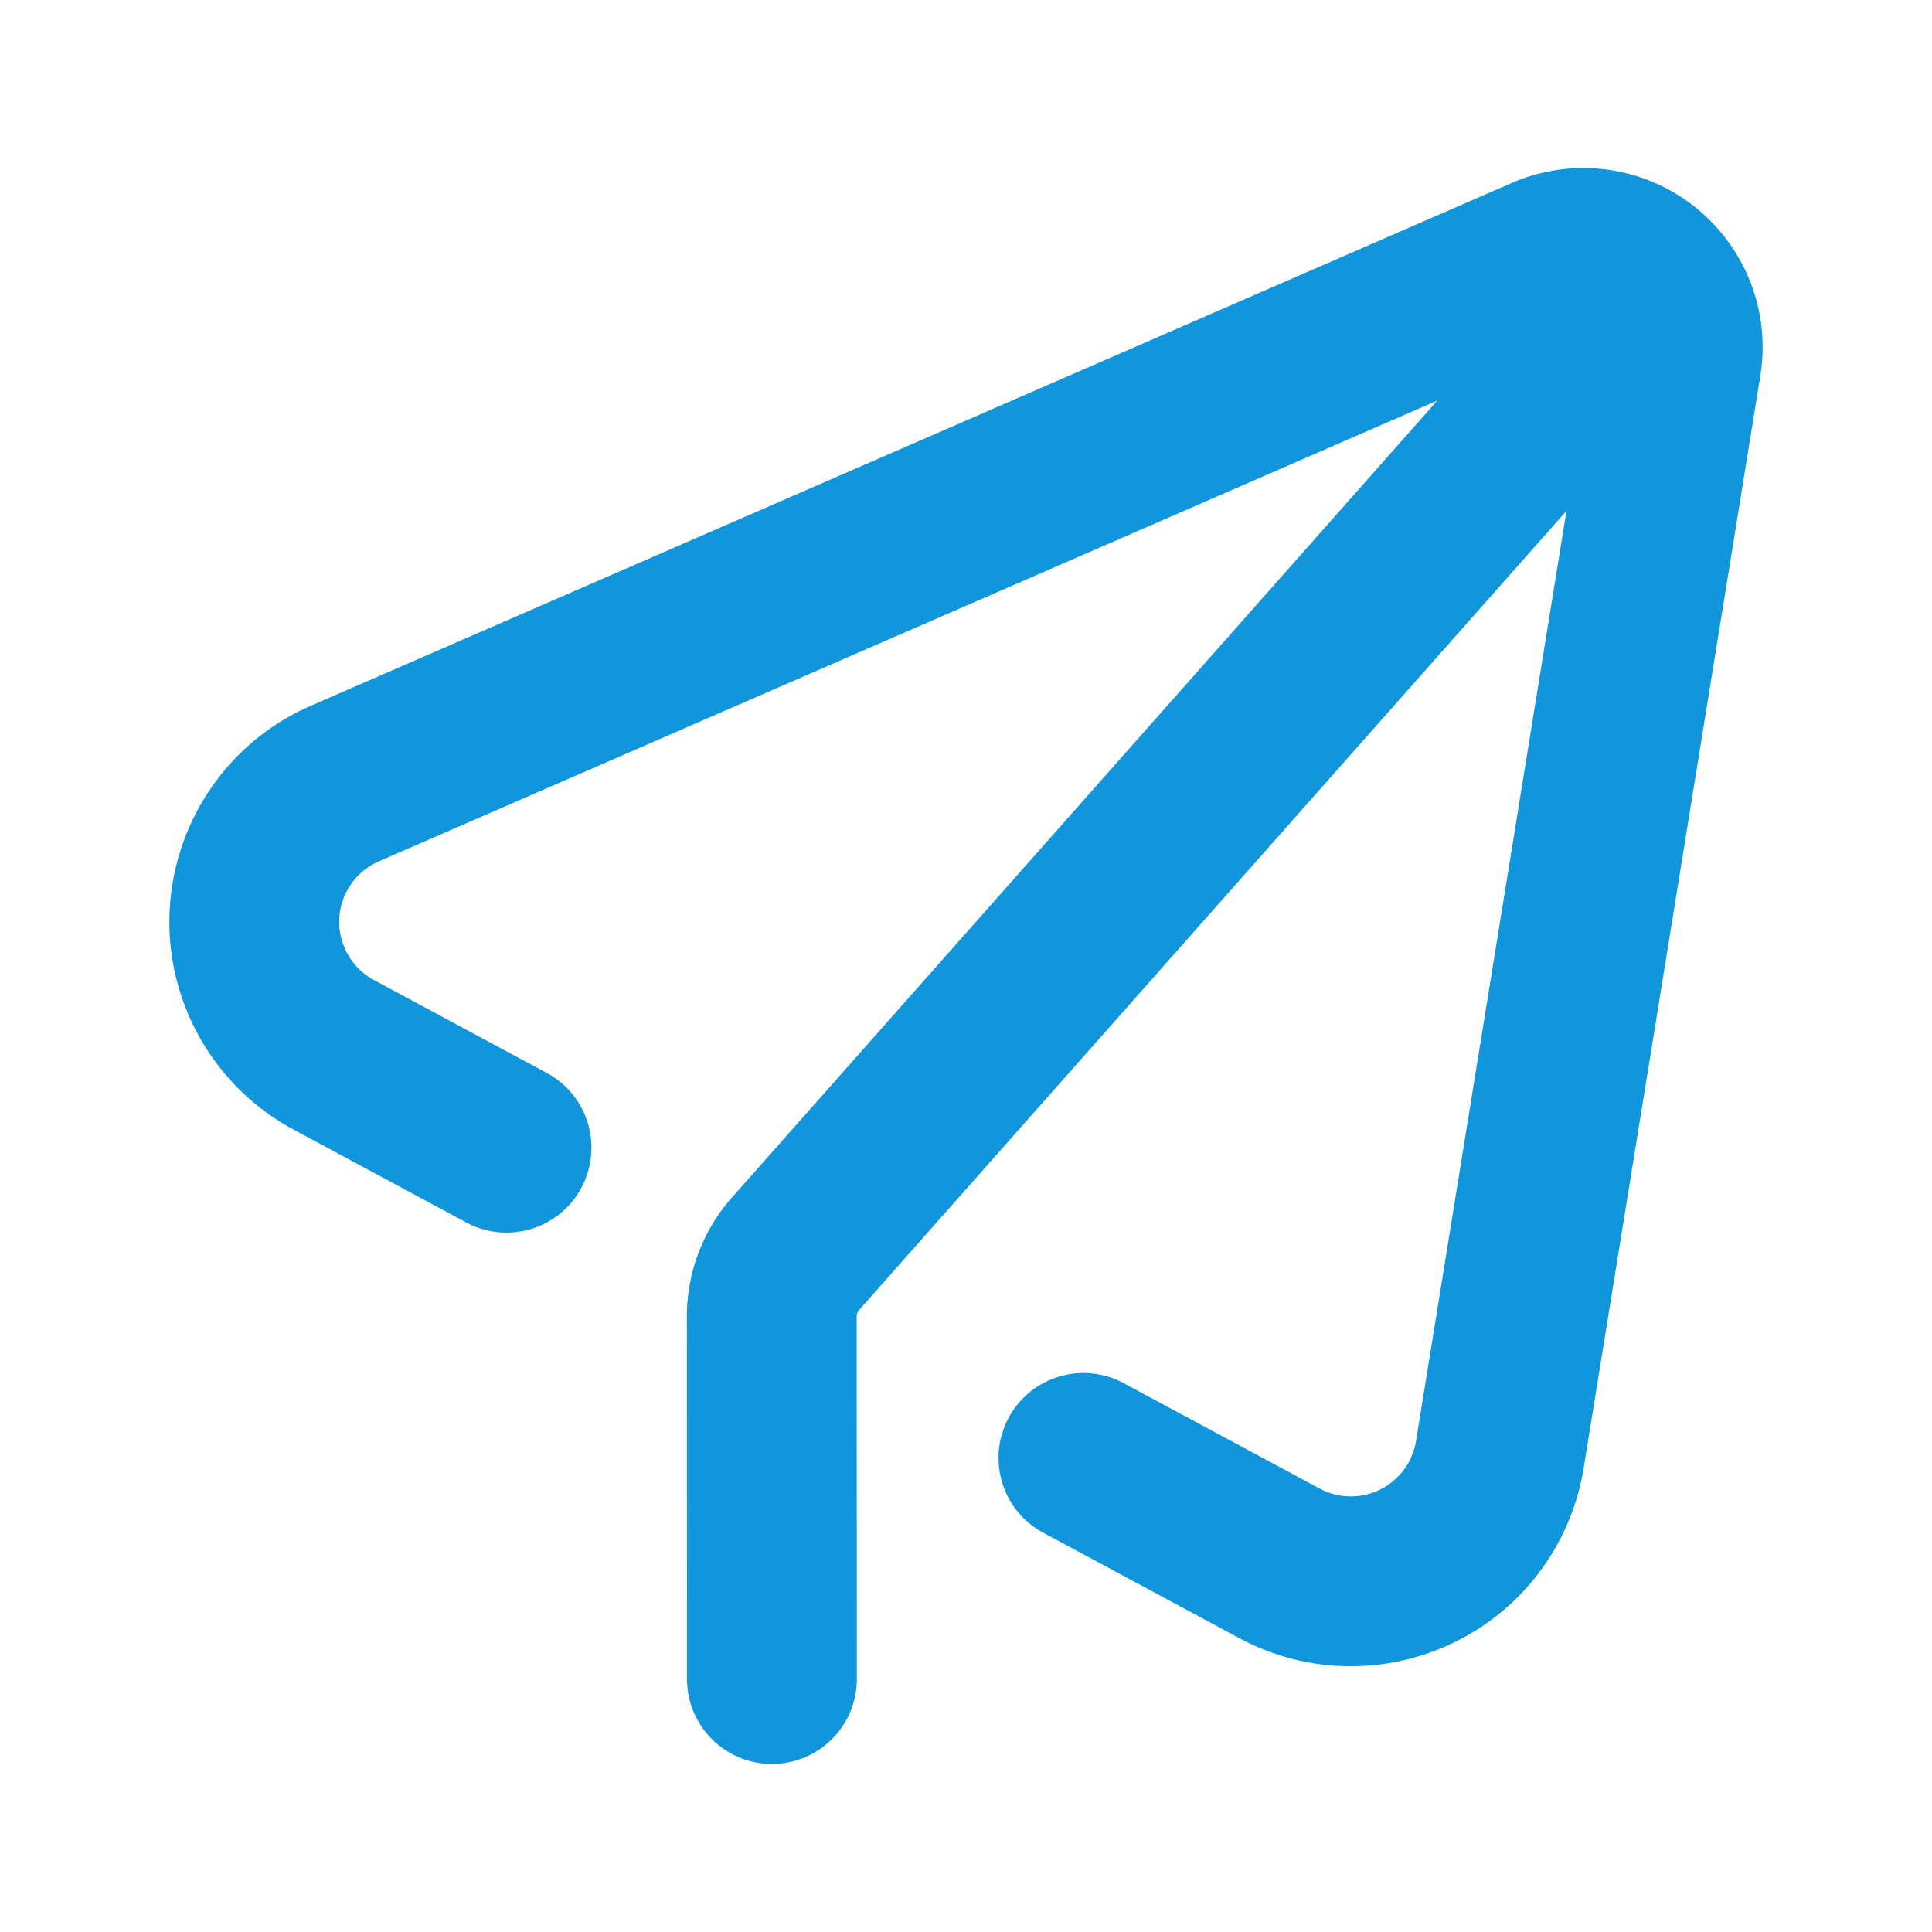 <?xml version="1.0" standalone="no"?><!DOCTYPE svg PUBLIC "-//W3C//DTD SVG 1.1//EN" "http://www.w3.org/Graphics/SVG/1.1/DTD/svg11.dtd"><svg t="1710247604501" class="icon" viewBox="0 0 1024 1024" version="1.1" xmlns="http://www.w3.org/2000/svg" p-id="919" xmlns:xlink="http://www.w3.org/1999/xlink" width="200" height="200"><path d="M828.505 136.953c16.472-18.61 44.911-20.343 63.521-3.871 18.424 16.307 20.307 44.344 4.36 62.96l-0.488 0.562L455.32 694.366a5 5 0 0 0-1.25 3.055l-0.006 0.26 0.073 192.228c0.009 24.852-20.13 45.007-44.983 45.017-24.605 0.009-44.604-19.73-45.011-44.24l-0.006-0.743-0.073-192.227a95 95 0 0 1 23.358-62.426l0.505-0.575 440.578-497.762z" fill="#1296db" p-id="920"></path><path d="M801.3 96.97a95 95 0 0 1 53.085-6.677c51.276 8.293 86.285 56.184 78.852 107.397l-0.239 1.552-93.618 578.825a125 125 0 0 1-13.304 39.241c-32.694 60.803-108.49 83.588-169.292 50.893l-103.843-55.839c-21.89-11.77-30.092-39.056-18.322-60.945 11.77-21.889 39.056-30.092 60.945-18.322l103.844 55.84c17.025 9.154 38.247 2.774 47.402-14.25a35 35 0 0 0 3.608-10.311l0.117-0.677 93.618-578.824a5 5 0 0 0-6.665-5.49l-0.267 0.107-636.39 277.03c-17.724 7.715-25.837 28.337-18.122 46.06a35 35 0 0 0 15.515 16.857l91.557 49.232c21.89 11.77 30.092 39.056 18.322 60.945-11.77 21.89-39.056 30.092-60.945 18.322L155.6 598.704a125 125 0 0 1-55.412-60.201c-27.28-62.666 0.847-135.477 62.83-163.663l1.89-0.84 636.39-277.03z" fill="#1296db" p-id="921"></path></svg>